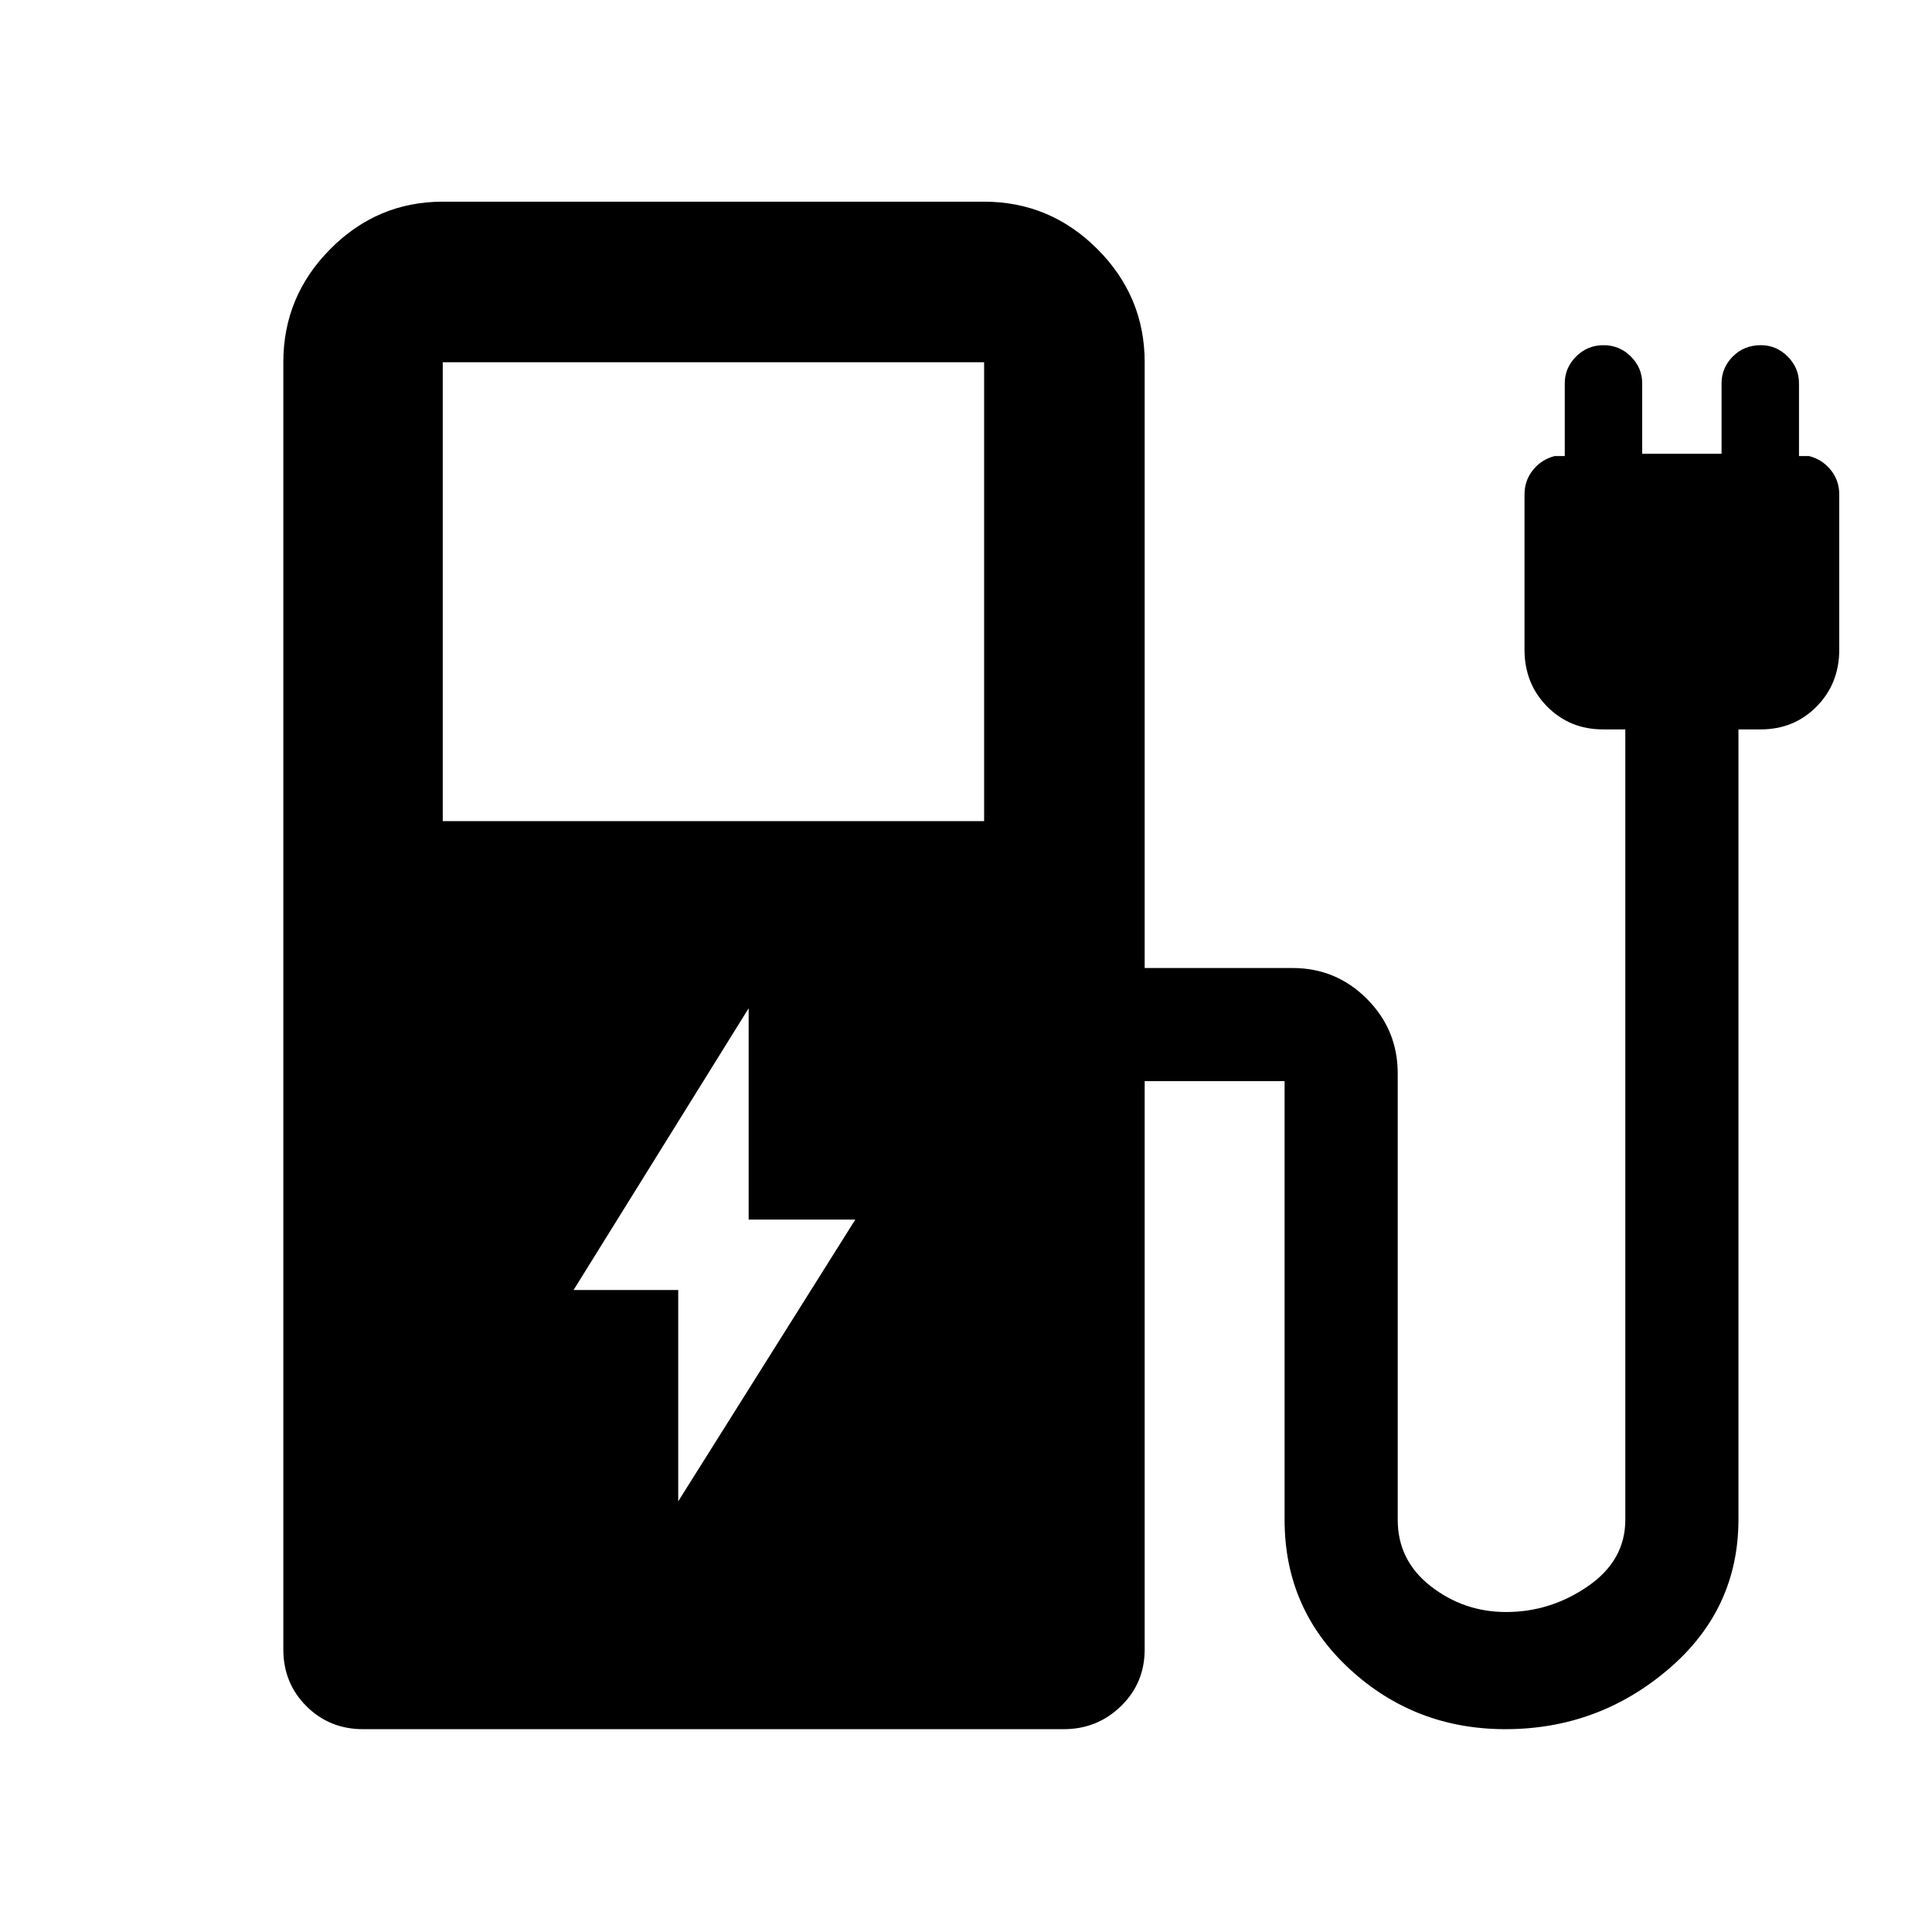 <svg xmlns="http://www.w3.org/2000/svg" width="48" height="48" viewBox="0 -960 960 960"><path d="m337-214 88-140h-53v-105l-87 140h52v105ZM220-552h269v-228H220v228Zm308.609 451.218H180.391q-16.707 0-28.158-11.451t-11.451-28.158V-780q0-32.74 23.355-56.262 23.356-23.522 55.863-23.522h269q32.74 0 56.262 23.522T568.784-780v301.001h73.478q21.651 0 36.956 15.342 15.305 15.343 15.305 37.048v221.803q0 20.198 16.433 33.002 16.432 12.805 37.449 12.805 22.031 0 40.618-12.805 18.587-12.804 18.587-33.01v-392.751h-11.043q-16.594 0-27.819-11.387-11.225-11.388-11.225-28.222v-77.119q0-6.961 4.217-12.182t10.783-6.916h5v-36.131q0-7.696 5.63-13.326 5.631-5.631 13.609-5.631t13.609 5.631q5.63 5.63 5.63 13.326v35h39.435v-35q0-7.696 5.574-13.326 5.574-5.631 13.948-5.631 7.696 0 13.326 5.631 5.631 5.63 5.631 13.326v36.131h5q6.565 1.695 10.782 6.916 4.218 5.221 4.218 12.182v77.119q0 16.834-11.225 28.222-11.226 11.387-27.819 11.387h-11.043v392.571q0 44.778-34.903 74.495-34.904 29.717-80.887 29.717-44.938 0-77.335-29.815-32.397-29.816-32.397-74.266v-221.875q0 1.978.989 2.967.989.989 2.967.989h-73.478v282.391q0 16.707-11.77 28.158-11.769 11.451-28.405 11.451Z"/></svg>